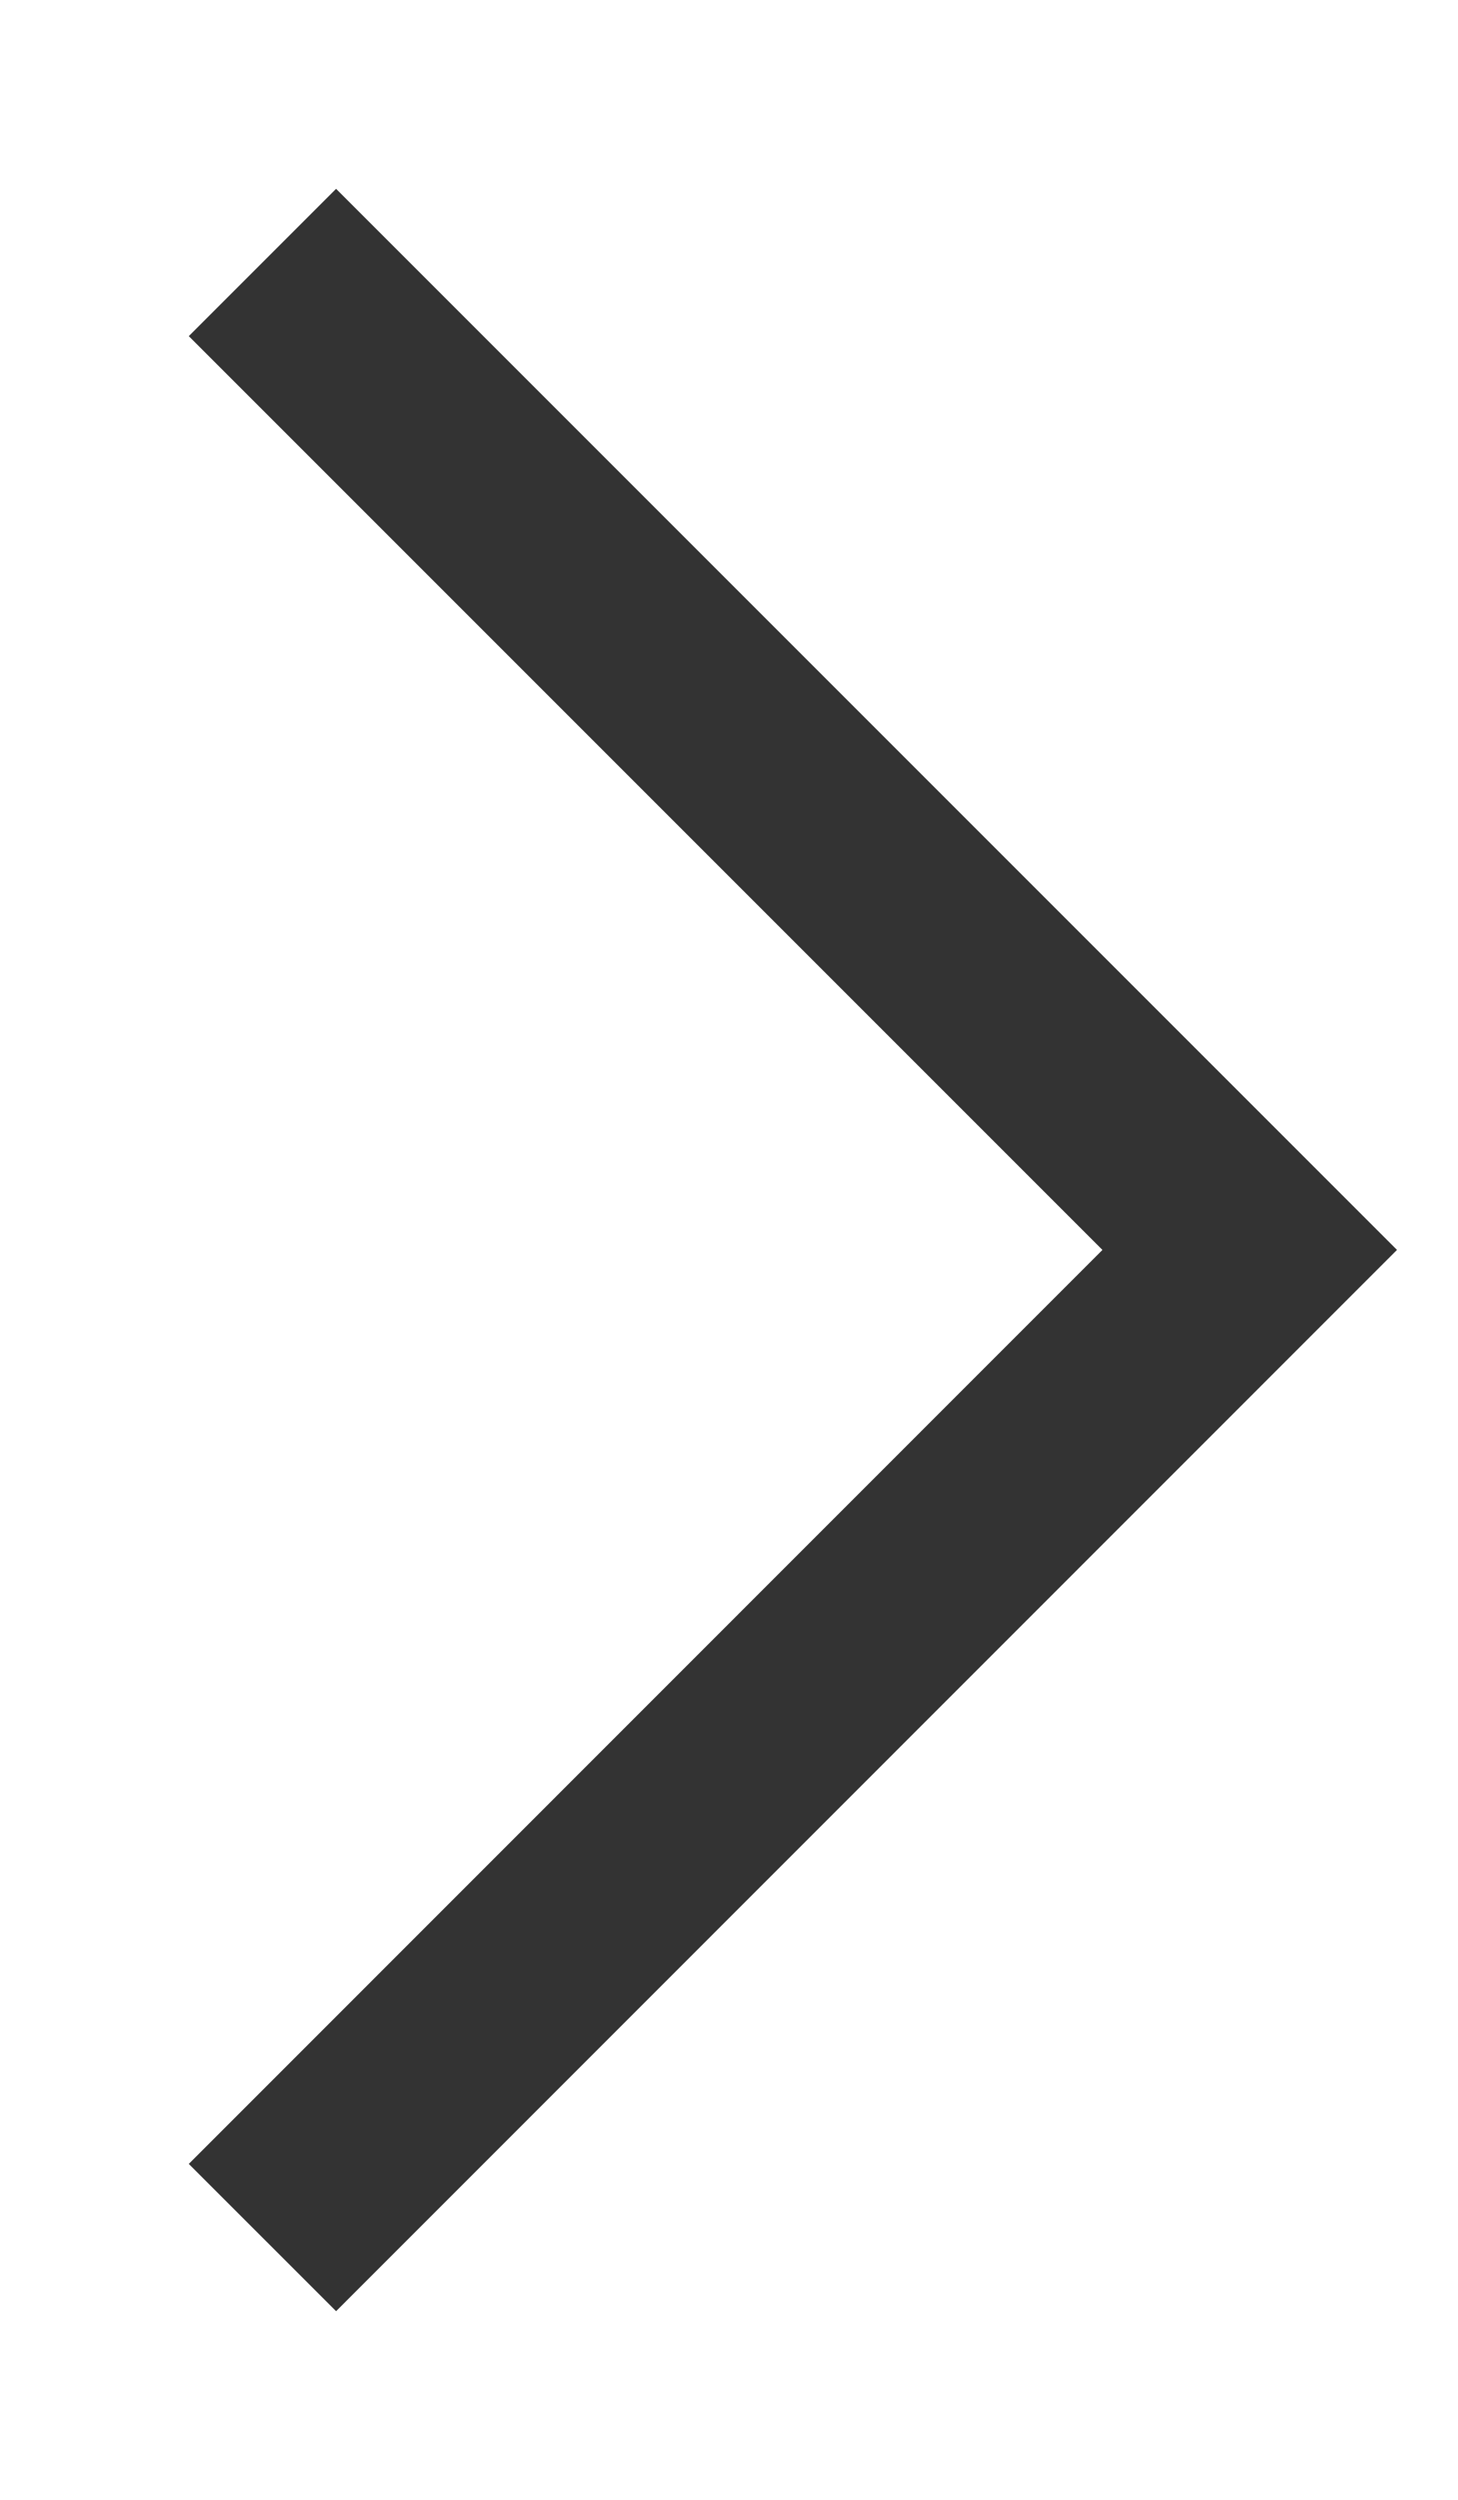 <svg width="7" height="12" viewBox="0 0 7 12" fill="none" xmlns="http://www.w3.org/2000/svg">
<path d="M1.26 1.26L6 6L1.26 10.741" stroke="#333333" strokeWidth="1.815" strokeLinecap="round" strokeLinejoin="round"/>
</svg>
